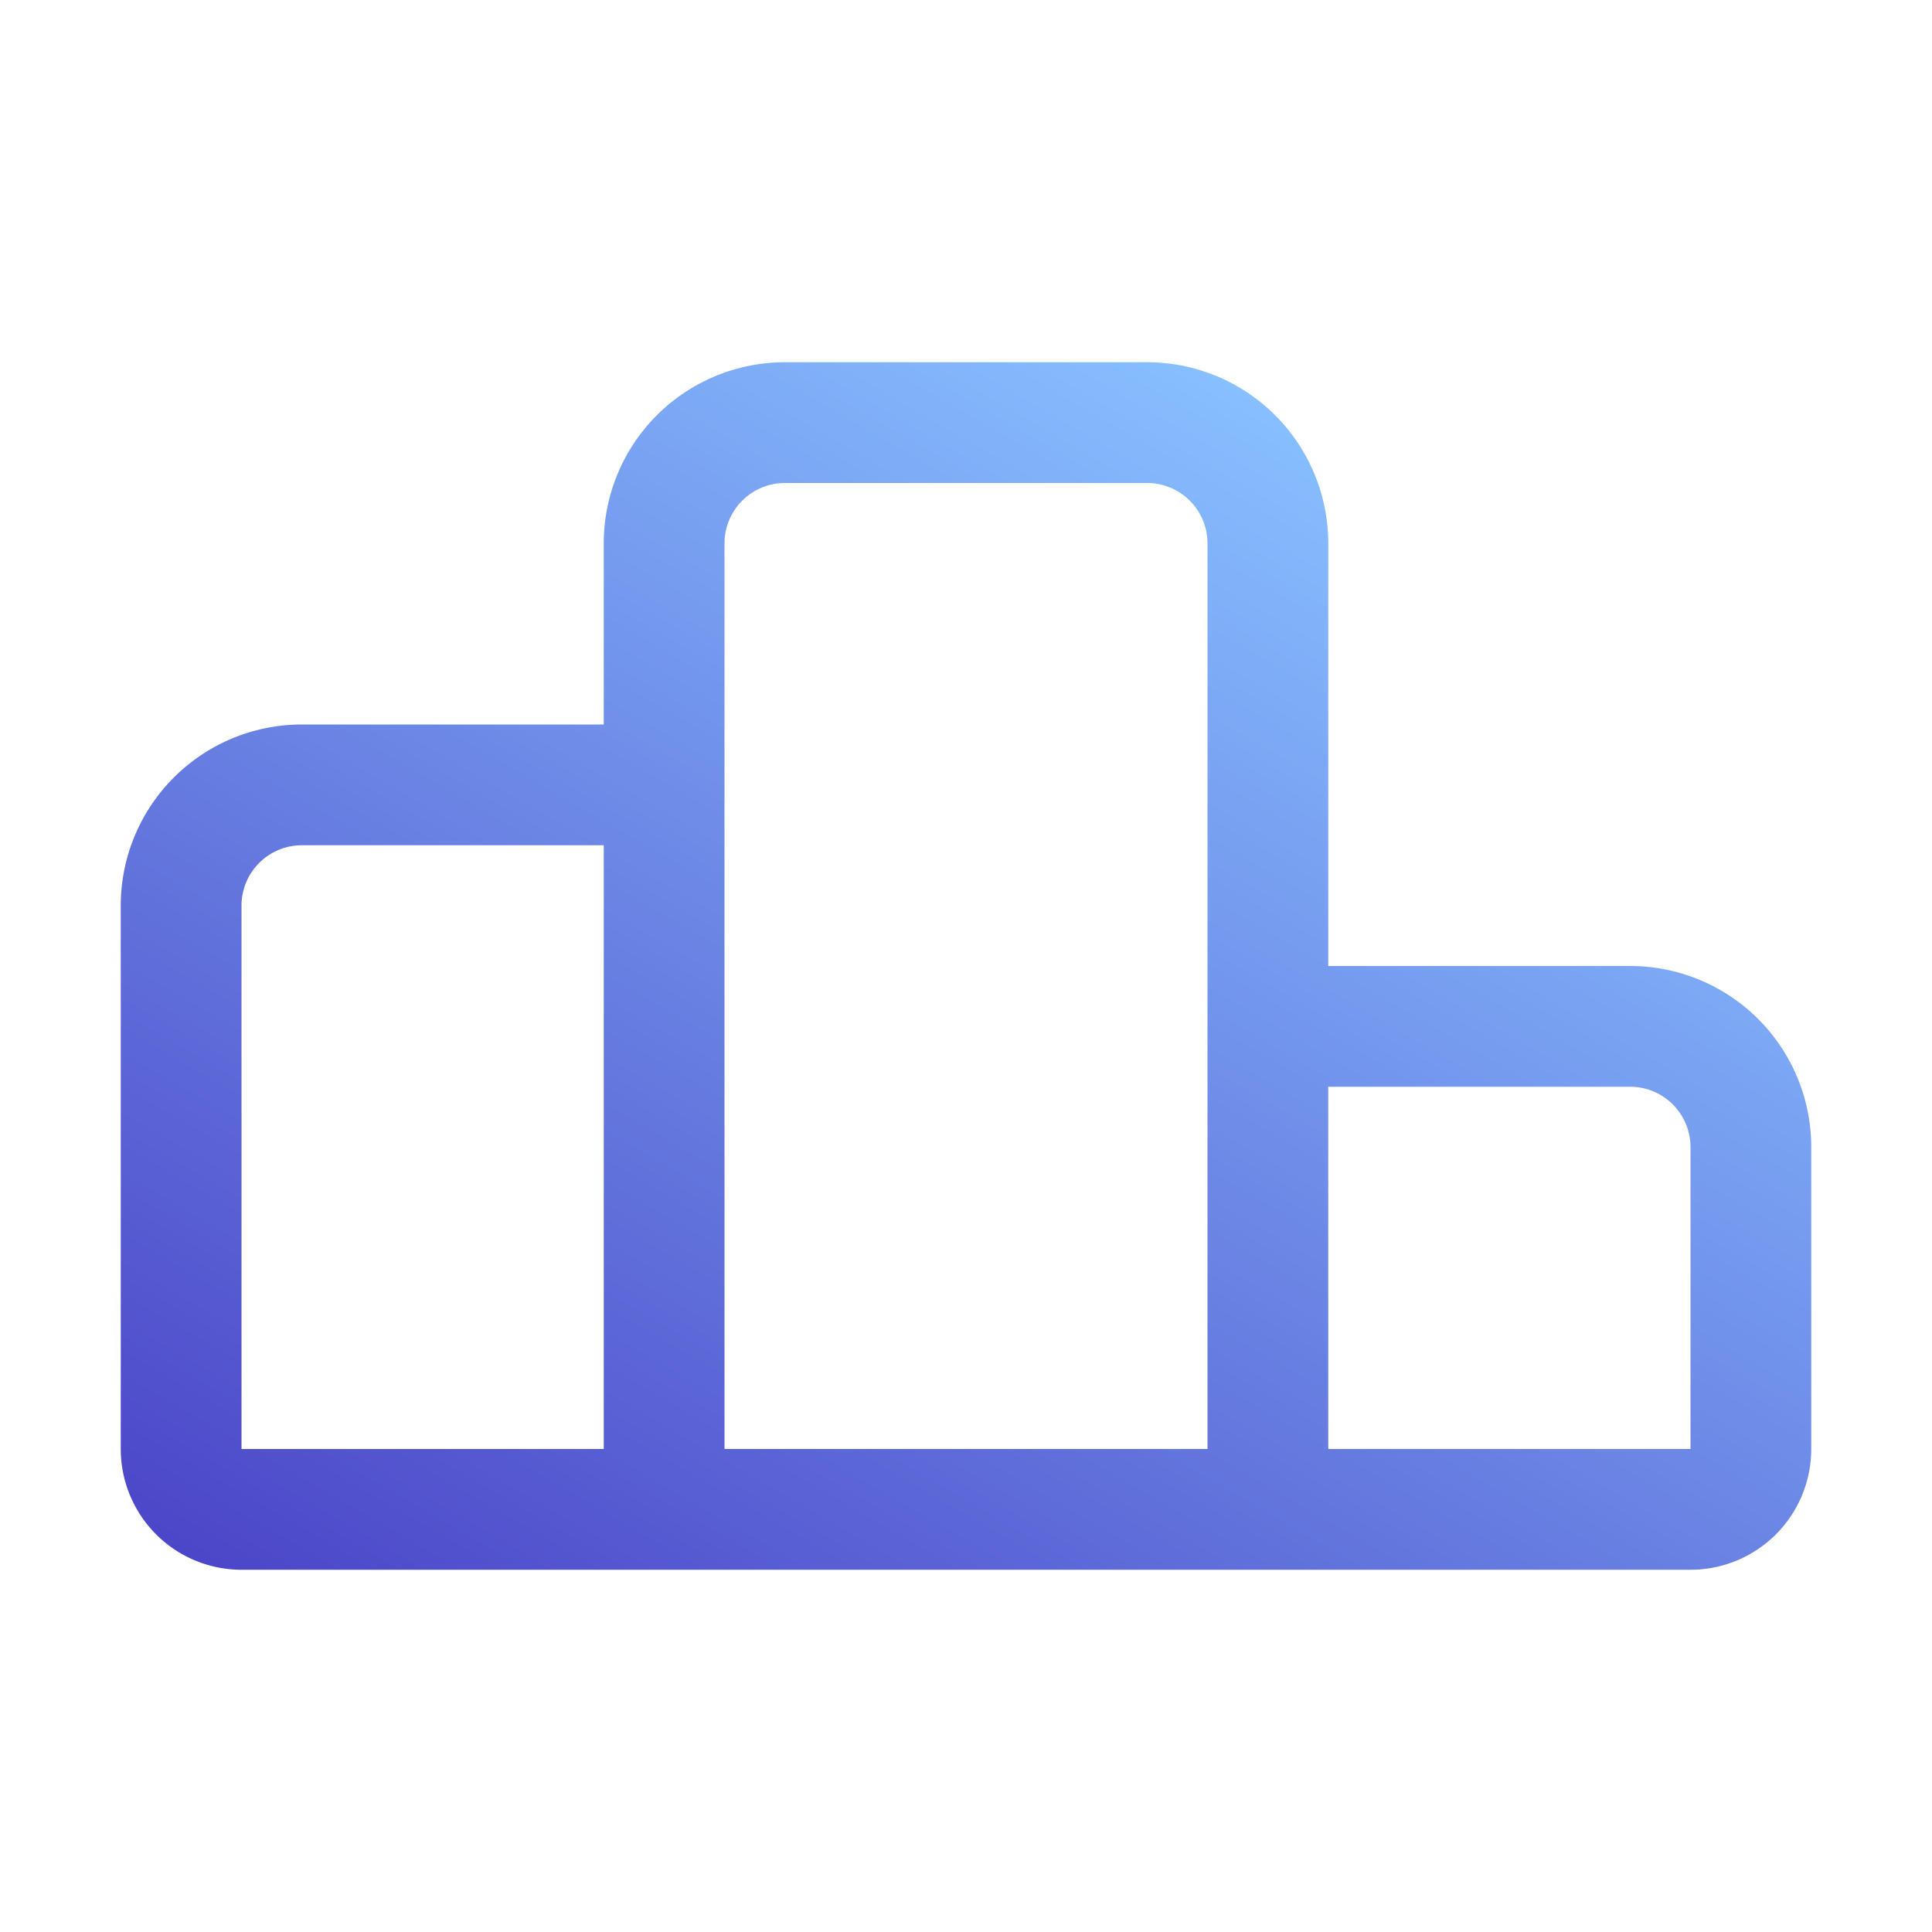 <svg height="512" viewBox="0 0 32 32" width="512" xmlns="http://www.w3.org/2000/svg" xmlns:xlink="http://www.w3.org/1999/xlink"><linearGradient id="Gradient-Icon" gradientUnits="userSpaceOnUse" x1="9.994" x2="22.738" y1="29.769" y2="7.695"><stop offset="0" stop-color="#4c46c8"/><stop offset="1" stop-color="#87bfff"/></linearGradient><g id="Layer_2" data-name="Layer 2"><path d="m27 16h-5v-7a3 3 0 0 0 -3-3h-6a3 3 0 0 0 -3 3v3h-5a3 3 0 0 0 -3 3v9a2 2 0 0 0 2 2h24a2 2 0 0 0 2-2v-5a3 3 0 0 0 -3-3zm-23-1a1 1 0 0 1 1-1h5v10h-6zm8-6a1 1 0 0 1 1-1h6a1 1 0 0 1 1 1v15h-8zm10 15v-6h5a1 1 0 0 1 1 1v5z" fill="url(#Gradient-Icon)"/></g></svg>
